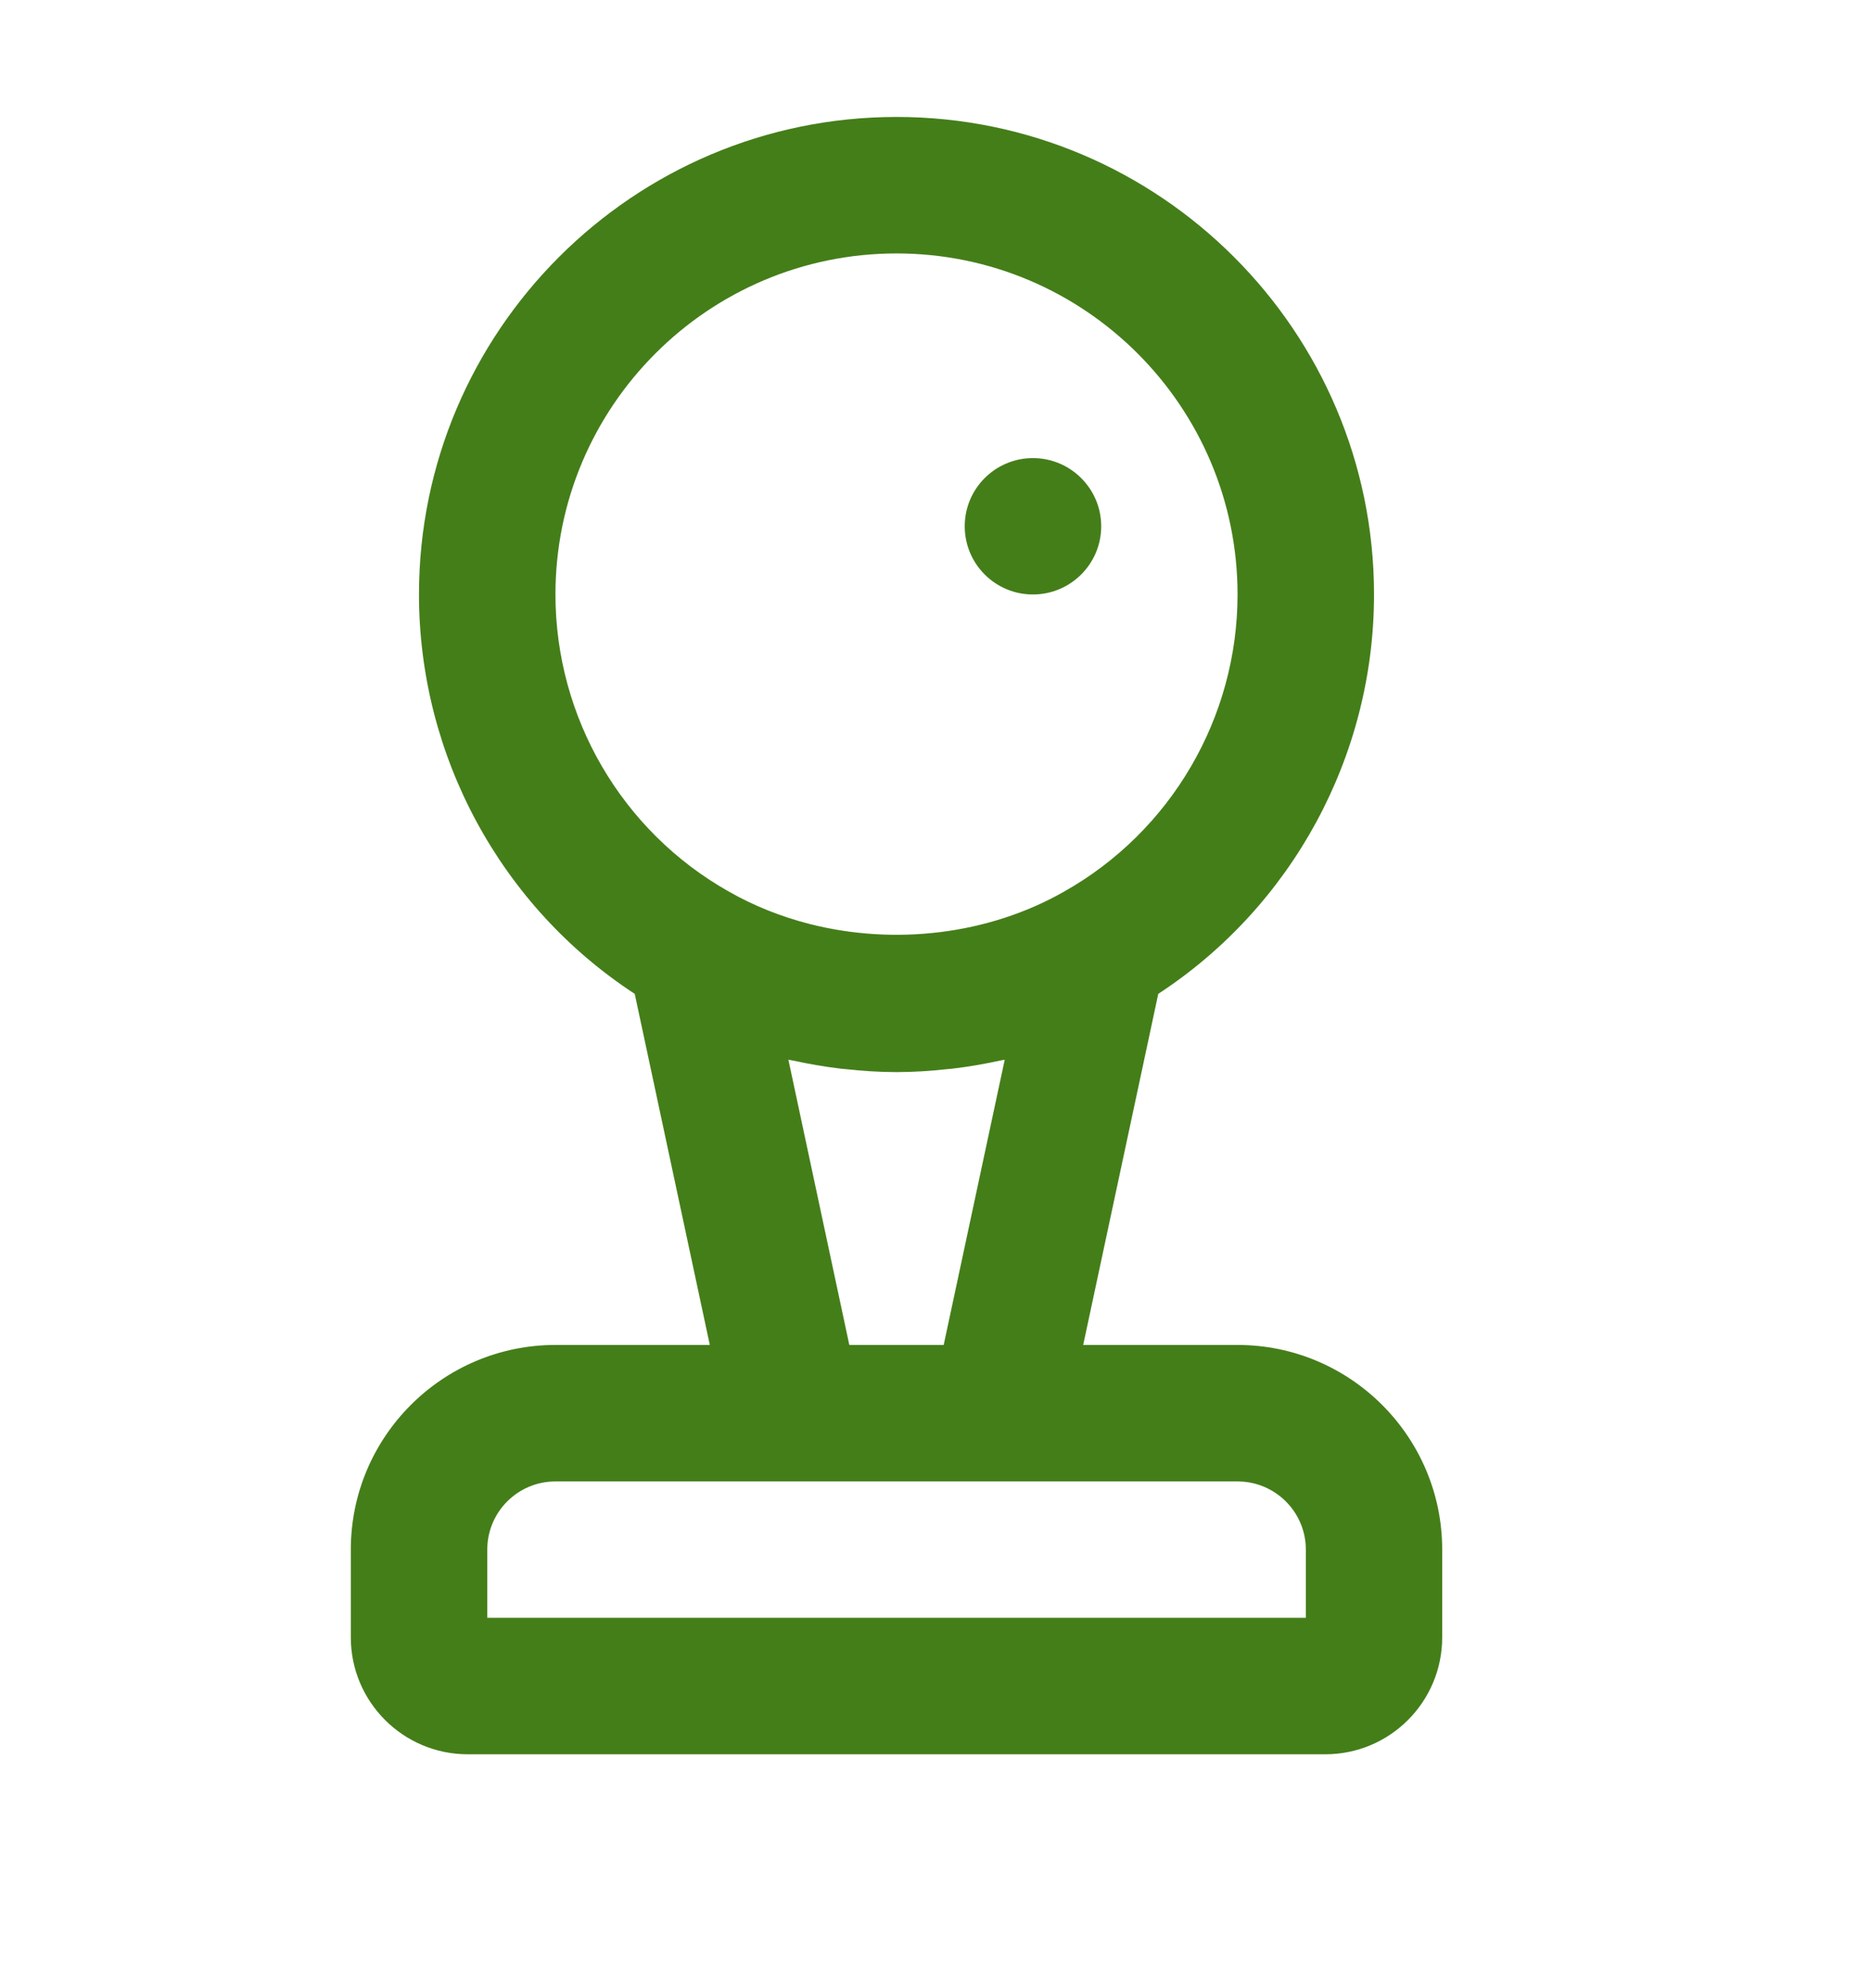 <svg width="16" height="17" viewBox="0 0 16 17" fill="none" xmlns="http://www.w3.org/2000/svg">
<path d="M12.333 13.25C12.333 12.285 11.548 11.5 10.583 11.5H9.263L9.905 8.498C11.05 7.749 11.75 6.465 11.75 5.083C11.75 2.832 9.918 1 7.667 1C5.415 1 3.583 2.832 3.583 5.083C3.583 6.465 4.284 7.751 5.428 8.498L6.07 11.5H4.75C3.785 11.5 3 12.285 3 13.25V14C3 14.552 3.448 15 4 15H11.333C11.886 15 12.333 14.552 12.333 14V13.25ZM4.75 5.083C4.75 3.475 6.058 2.167 7.667 2.167C9.275 2.167 10.583 3.475 10.583 5.083C10.583 6.135 10.015 7.108 9.099 7.624C8.451 7.993 7.65 8.085 6.925 7.901C6.683 7.839 6.449 7.747 6.232 7.623C5.318 7.108 4.75 6.135 4.75 5.083ZM6.742 9.061C6.754 9.064 6.767 9.065 6.78 9.068C6.914 9.097 7.049 9.121 7.185 9.137C7.199 9.139 7.213 9.14 7.227 9.141C7.373 9.157 7.519 9.167 7.667 9.167C7.814 9.167 7.961 9.157 8.106 9.141C8.12 9.14 8.134 9.139 8.148 9.137C8.285 9.121 8.42 9.097 8.554 9.068C8.567 9.065 8.58 9.064 8.592 9.061L8.07 11.5H7.263L6.742 9.061ZM11.167 13.833H4.167V13.25C4.167 12.928 4.428 12.667 4.75 12.667H10.583C10.905 12.667 11.167 12.928 11.167 13.25V13.833Z" fill="#447E19"/>
<path d="M8.25 4.5C8.25 4.178 8.511 3.917 8.833 3.917C9.155 3.917 9.417 4.178 9.417 4.5C9.417 4.822 9.155 5.083 8.833 5.083C8.511 5.083 8.25 4.822 8.25 4.5Z" fill="#447E19"/>
</svg>
